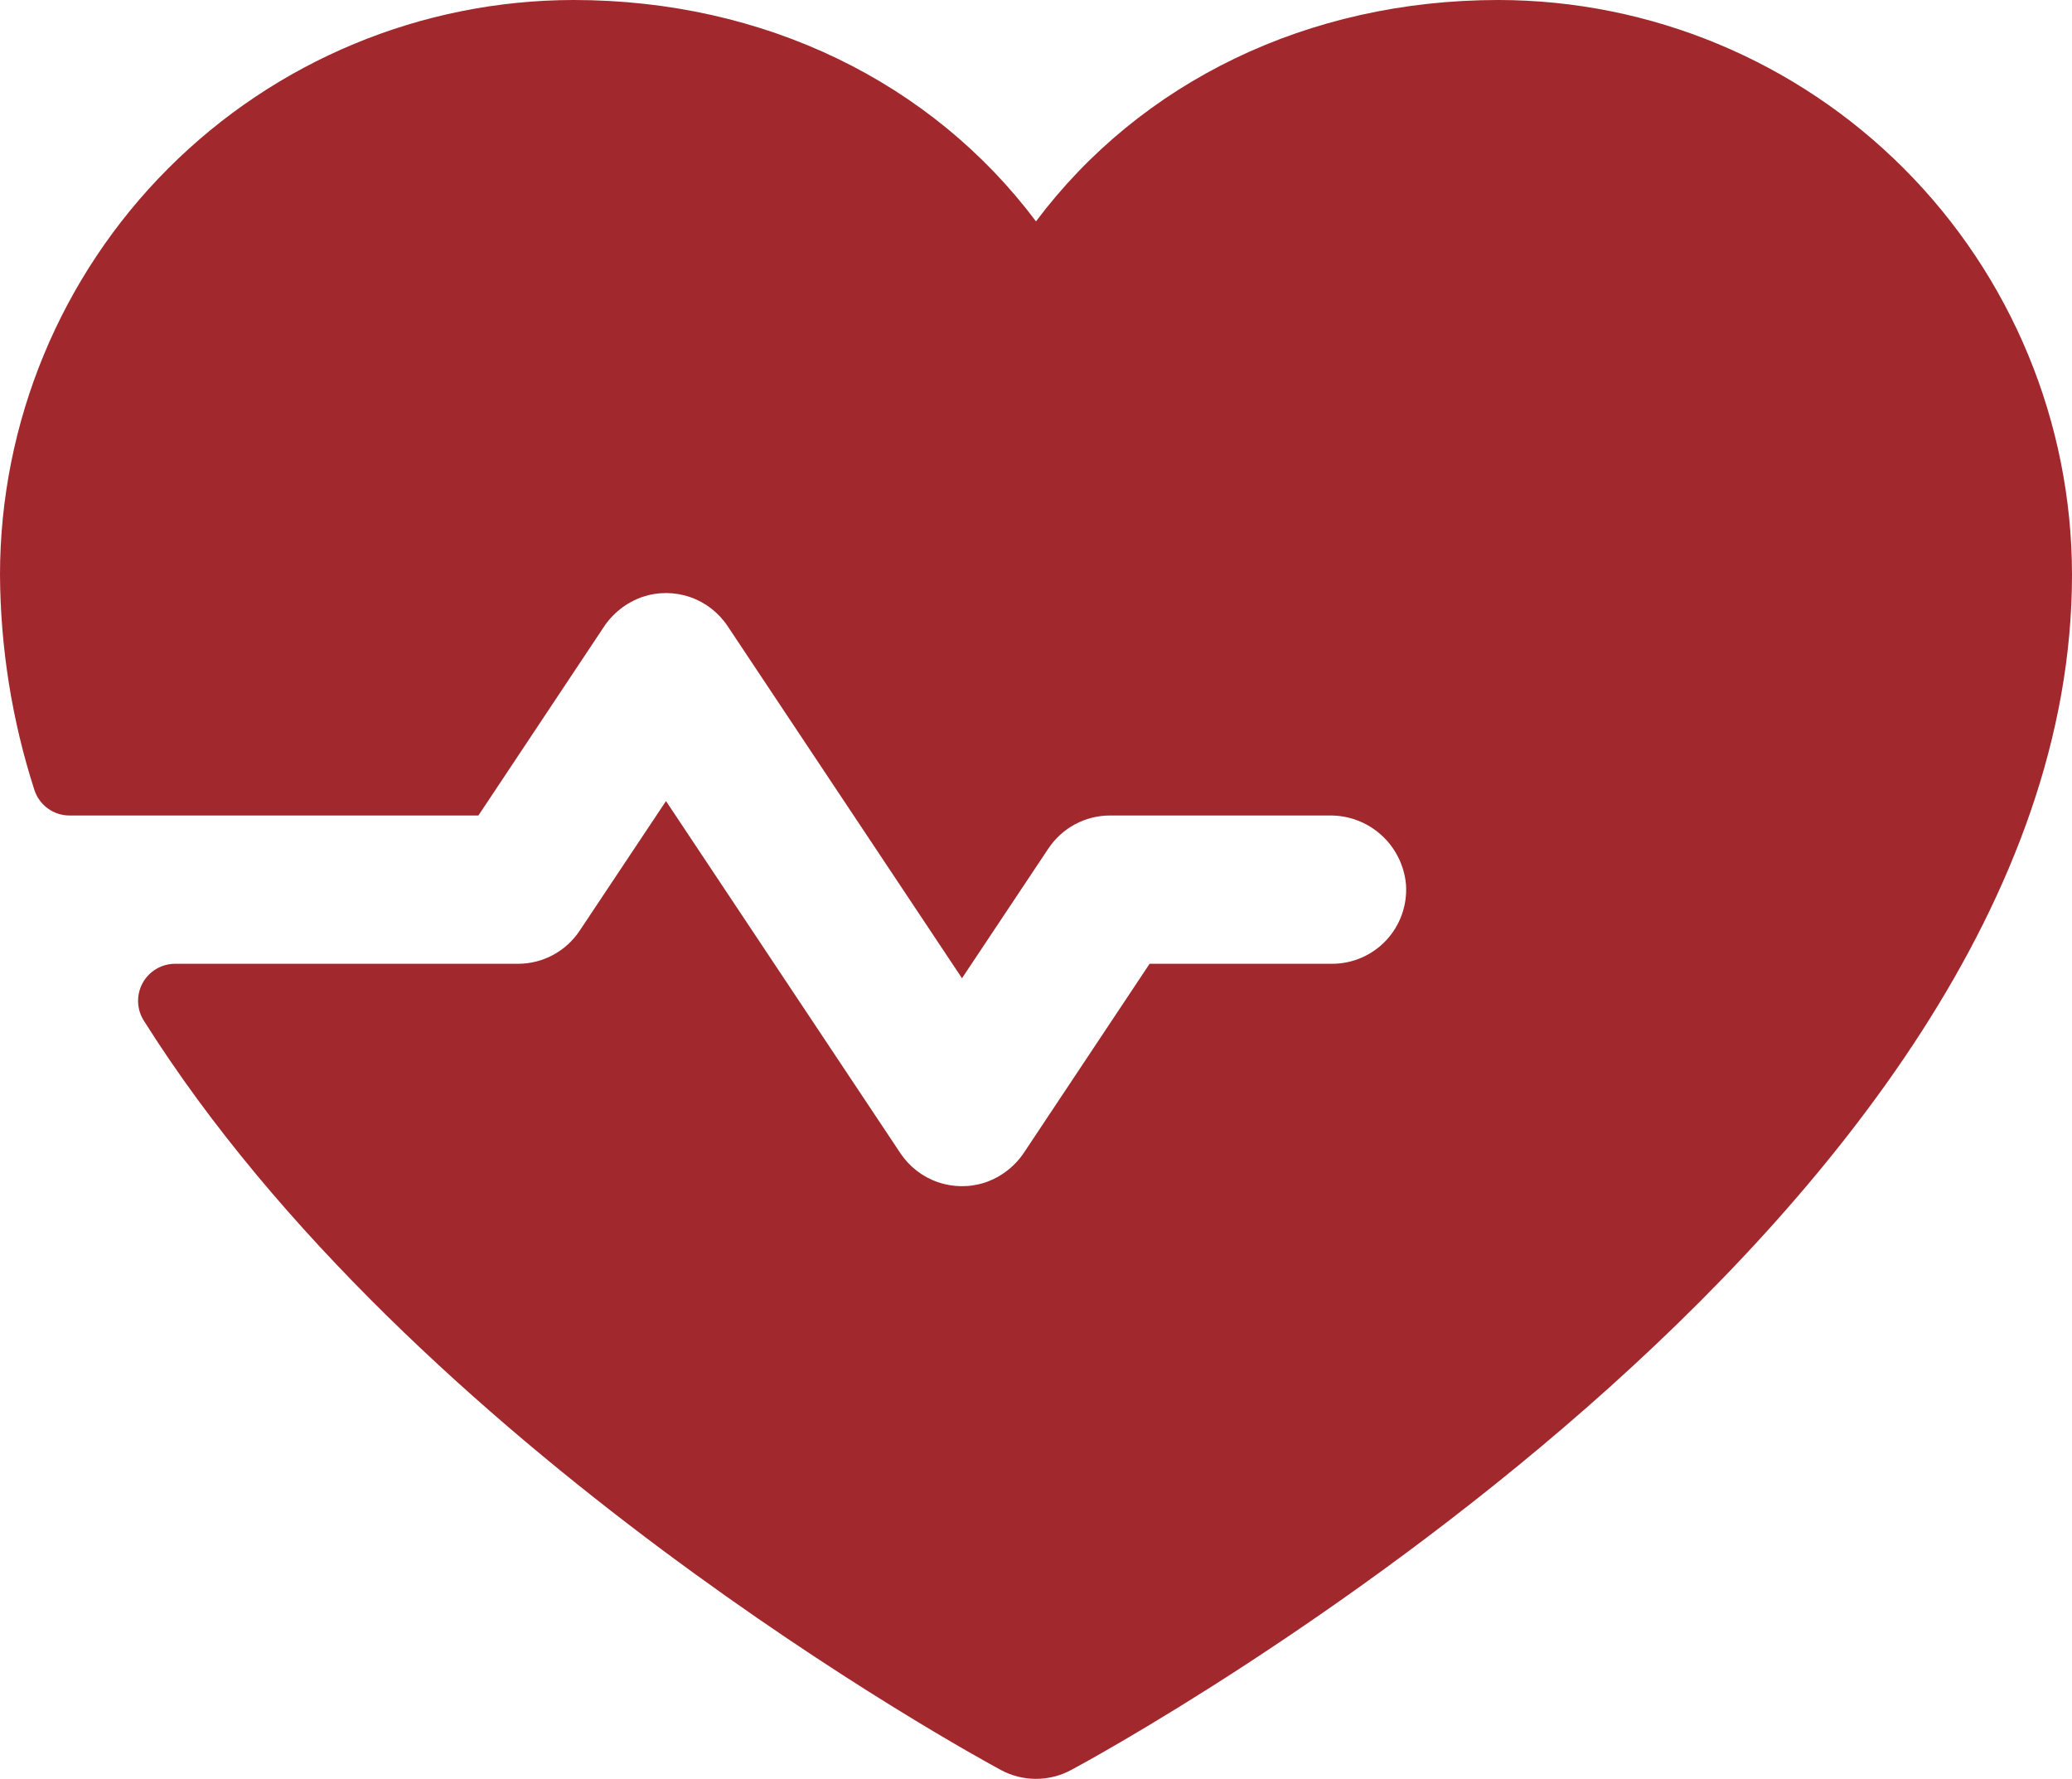 <svg width="120" height="103" viewBox="0 0 120 103" fill="none" xmlns="http://www.w3.org/2000/svg">
<path id="Vector" d="M120 33.268C120 70.829 64.398 101.232 62.03 102.488C61.406 102.824 60.709 103 60 103C59.291 103 58.594 102.824 57.97 102.488C56.175 101.522 23.925 83.874 8.32 59.083C8.118 58.759 8.007 58.386 7.998 58.004C7.989 57.622 8.081 57.244 8.266 56.91C8.451 56.576 8.722 56.297 9.051 56.103C9.38 55.908 9.754 55.806 10.136 55.805H30C30.706 55.805 31.401 55.631 32.023 55.298C32.645 54.965 33.176 54.483 33.568 53.895L38.571 46.383L52.146 66.773C52.667 67.554 53.428 68.143 54.315 68.449C55.201 68.755 56.163 68.762 57.054 68.468C57.998 68.148 58.806 67.516 59.346 66.676L66.579 55.805H77.143C77.73 55.806 78.312 55.687 78.851 55.453C79.391 55.22 79.876 54.878 80.278 54.449C80.68 54.02 80.99 53.512 81.188 52.958C81.385 52.404 81.468 51.815 81.429 51.228C81.333 50.124 80.824 49.098 80.004 48.355C79.184 47.611 78.115 47.206 77.009 47.219H64.286C63.58 47.219 62.885 47.393 62.263 47.726C61.64 48.06 61.11 48.542 60.718 49.13L55.714 56.642L42.139 36.252C41.619 35.469 40.856 34.88 39.969 34.573C39.081 34.267 38.118 34.261 37.227 34.556C36.285 34.878 35.478 35.51 34.939 36.348L27.707 47.219H4.034C3.576 47.221 3.13 47.075 2.76 46.804C2.391 46.532 2.118 46.15 1.982 45.712C0.69 41.69 0.022 37.493 0 33.268C0.01 24.448 3.512 15.992 9.739 9.755C15.966 3.518 24.408 0.01 33.214 5.96046e-05C44.277 5.96046e-05 53.962 4.765 60 12.819C66.037 4.765 75.723 5.96046e-05 86.786 5.96046e-05C95.592 0.01 104.034 3.518 110.261 9.755C116.488 15.992 119.99 24.448 120 33.268Z" fill="#A1282D"/>
</svg>
